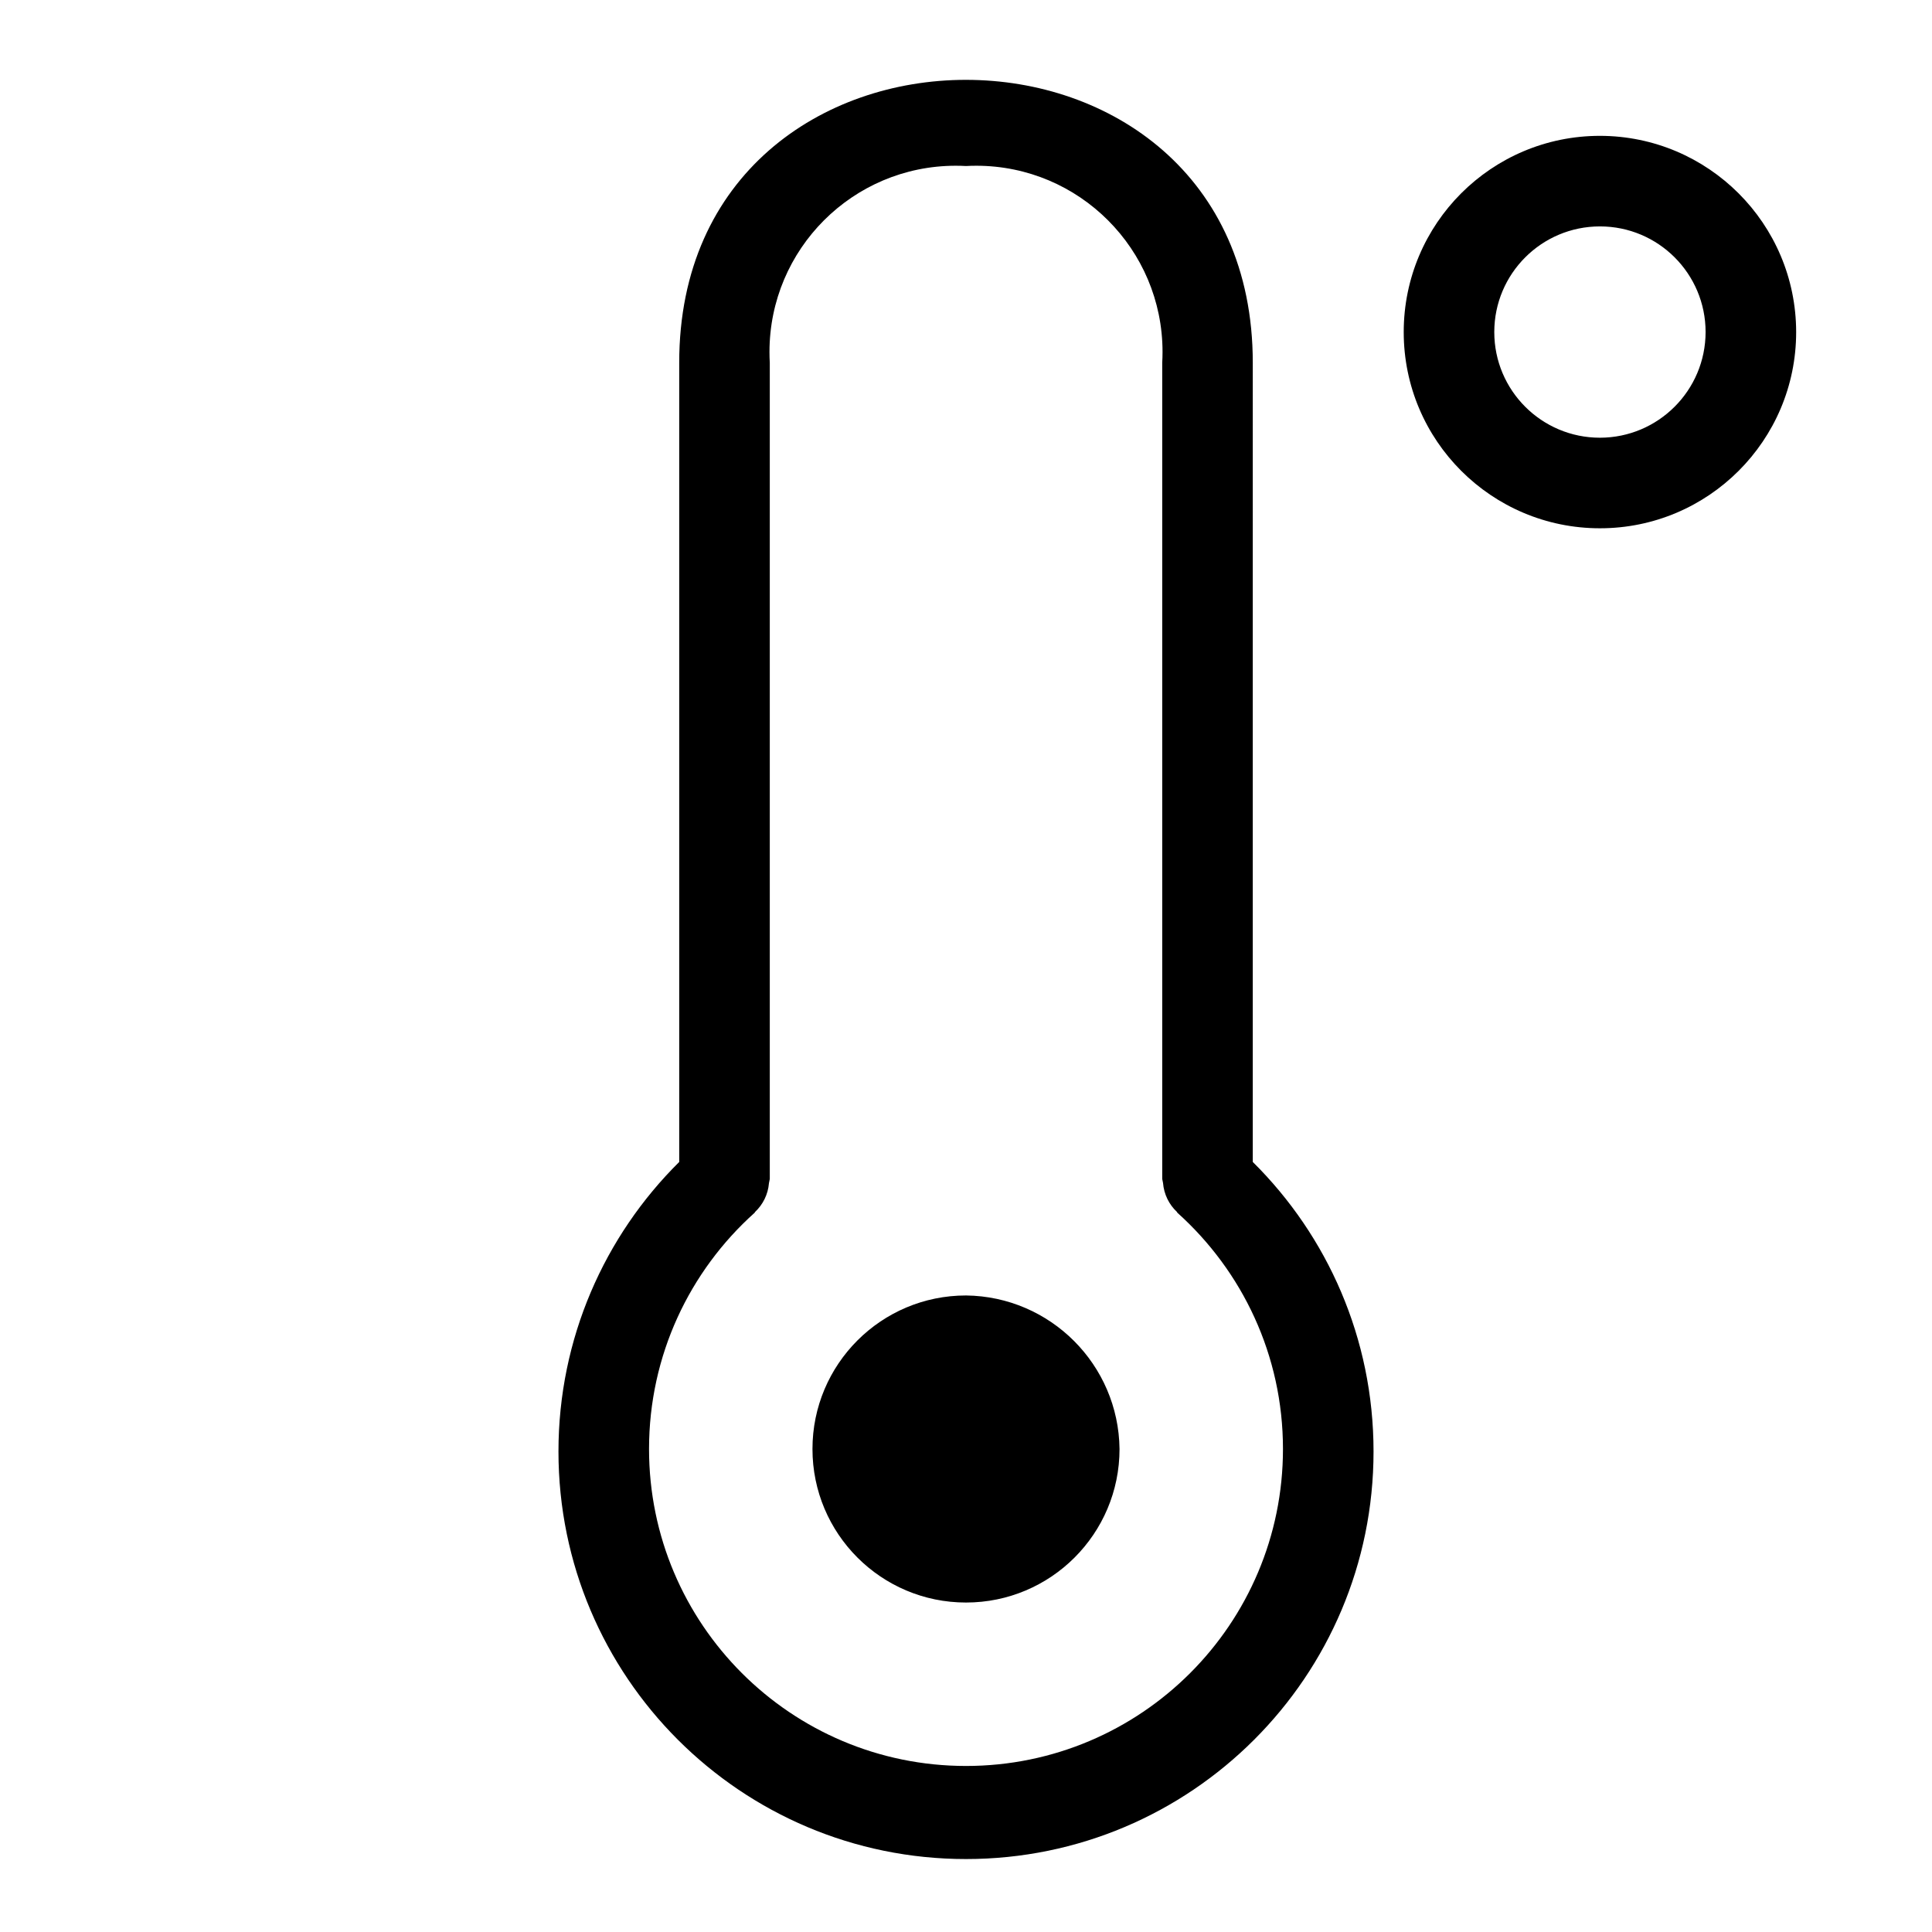 <svg viewBox="0 0 1024 1024" xmlns="http://www.w3.org/2000/svg"><path d="M664 192.25c0-199.872-304.03-199.936-304 0v423.61c-39.53 39.16-64.004 93.457-64.004 153.47 0 119.297 96.708 216.005 216.004 216.005s216.004-96.708 216.004-216.004c0-60.013-24.475-114.31-63.987-153.455l-.017-.016zM512 936c-92.785-.014-167.997-75.234-167.997-168.02 0-49.683 21.563-94.328 55.84-125.09l.158-.138.18-.375c4.152-3.902 6.888-9.266 7.382-15.267l.006-.085c.04-.448.23-.773.246-1.222l.188-.928V192.25c-.105-1.7-.164-3.69-.164-5.692 0-54.516 44.194-98.71 98.71-98.71 1.918 0 3.824.056 5.716.164l-.262-.012c1.63-.096 3.536-.15 5.455-.15 54.516 0 98.71 44.193 98.71 98.708 0 2.002-.06 3.99-.178 5.964l.012-.272v432.625l.188.934.23 1.136c.486 6.116 3.23 11.51 7.39 15.418l.012.012.18.377C658.436 673.653 680 718.298 680 767.98c0 92.787-75.213 168.007-167.997 168.02H512zm0-249.375c-44.942 0-81.375 36.433-81.375 81.375s36.433 81.375 81.375 81.375 81.375-36.433 81.375-81.375c-.535-44.725-36.65-80.84-81.324-81.374H512zM848 72c-57.438 0-104 46.562-104 104s46.562 104 104 104 104-46.562 104-104c-.057-57.415-46.585-103.943-103.994-104H848zm0 160c-30.928 0-56-25.072-56-56s25.072-56 56-56 56 25.072 56 56c-.04 30.912-25.088 55.96-55.996 56H848z"/></svg>